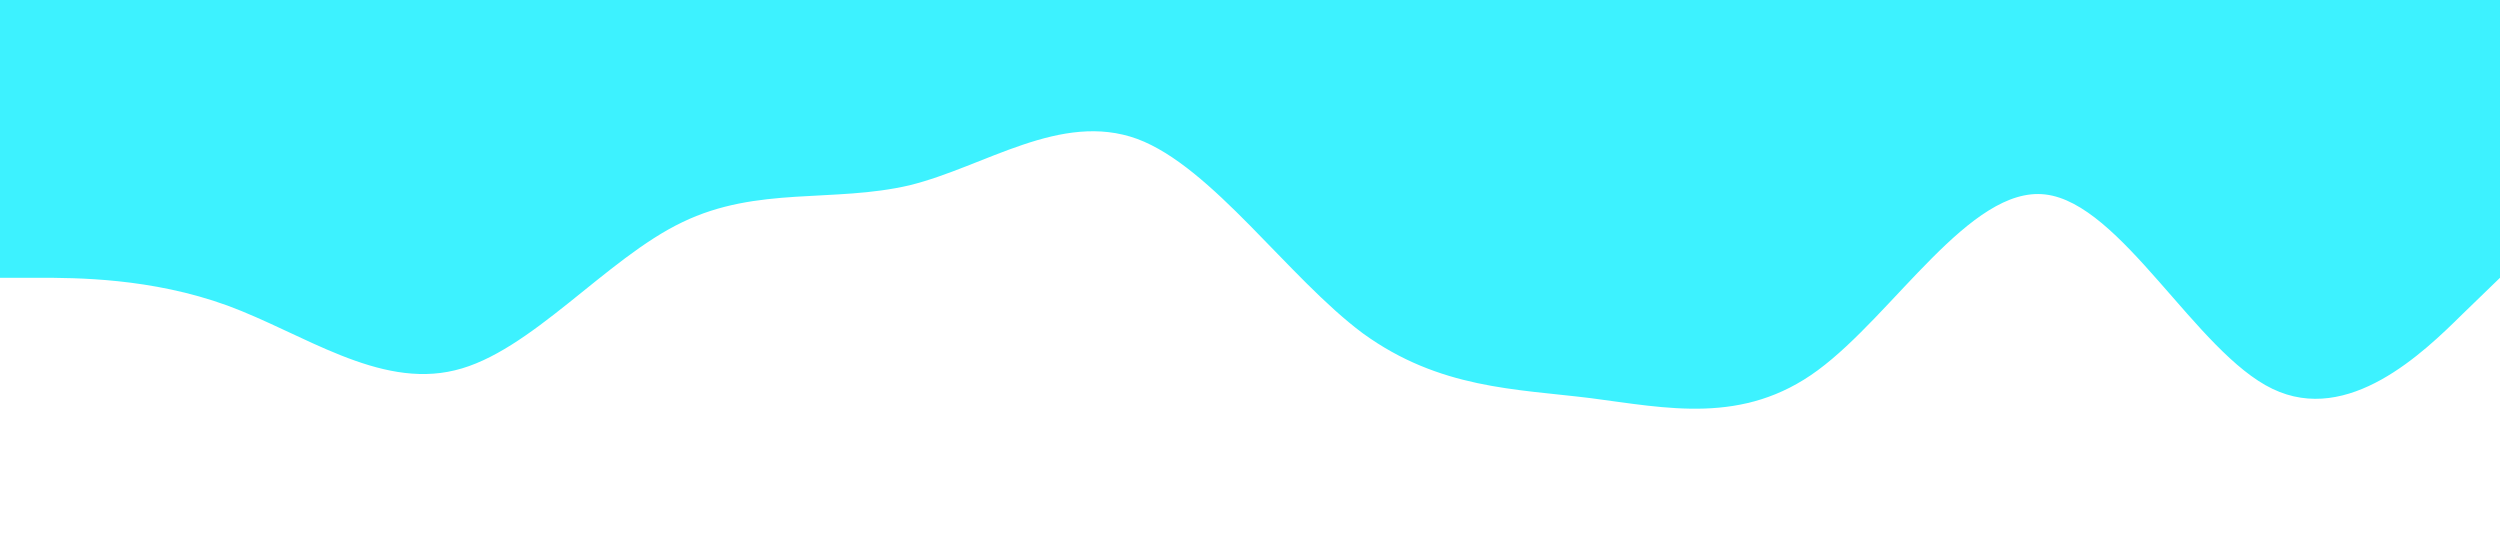 <?xml version="1.0" standalone="no"?><svg xmlns="http://www.w3.org/2000/svg" viewBox="0 0 1440 320"><path fill="#3df2ff" fill-opacity="1" d="M0,160L21.8,160C43.6,160,87,160,131,176C174.5,192,218,224,262,213.3C305.5,203,349,149,393,128C436.4,107,480,117,524,106.7C567.3,96,611,64,655,80C698.2,96,742,160,785,192C829.1,224,873,224,916,229.3C960,235,1004,245,1047,213.3C1090.9,181,1135,107,1178,112C1221.8,117,1265,203,1309,224C1352.7,245,1396,203,1418,181.3L1440,160L1440,0L1418.2,0C1396.4,0,1353,0,1309,0C1265.5,0,1222,0,1178,0C1134.5,0,1091,0,1047,0C1003.6,0,960,0,916,0C872.7,0,829,0,785,0C741.8,0,698,0,655,0C610.9,0,567,0,524,0C480,0,436,0,393,0C349.1,0,305,0,262,0C218.2,0,175,0,131,0C87.3,0,44,0,22,0L0,0Z"></path></svg>